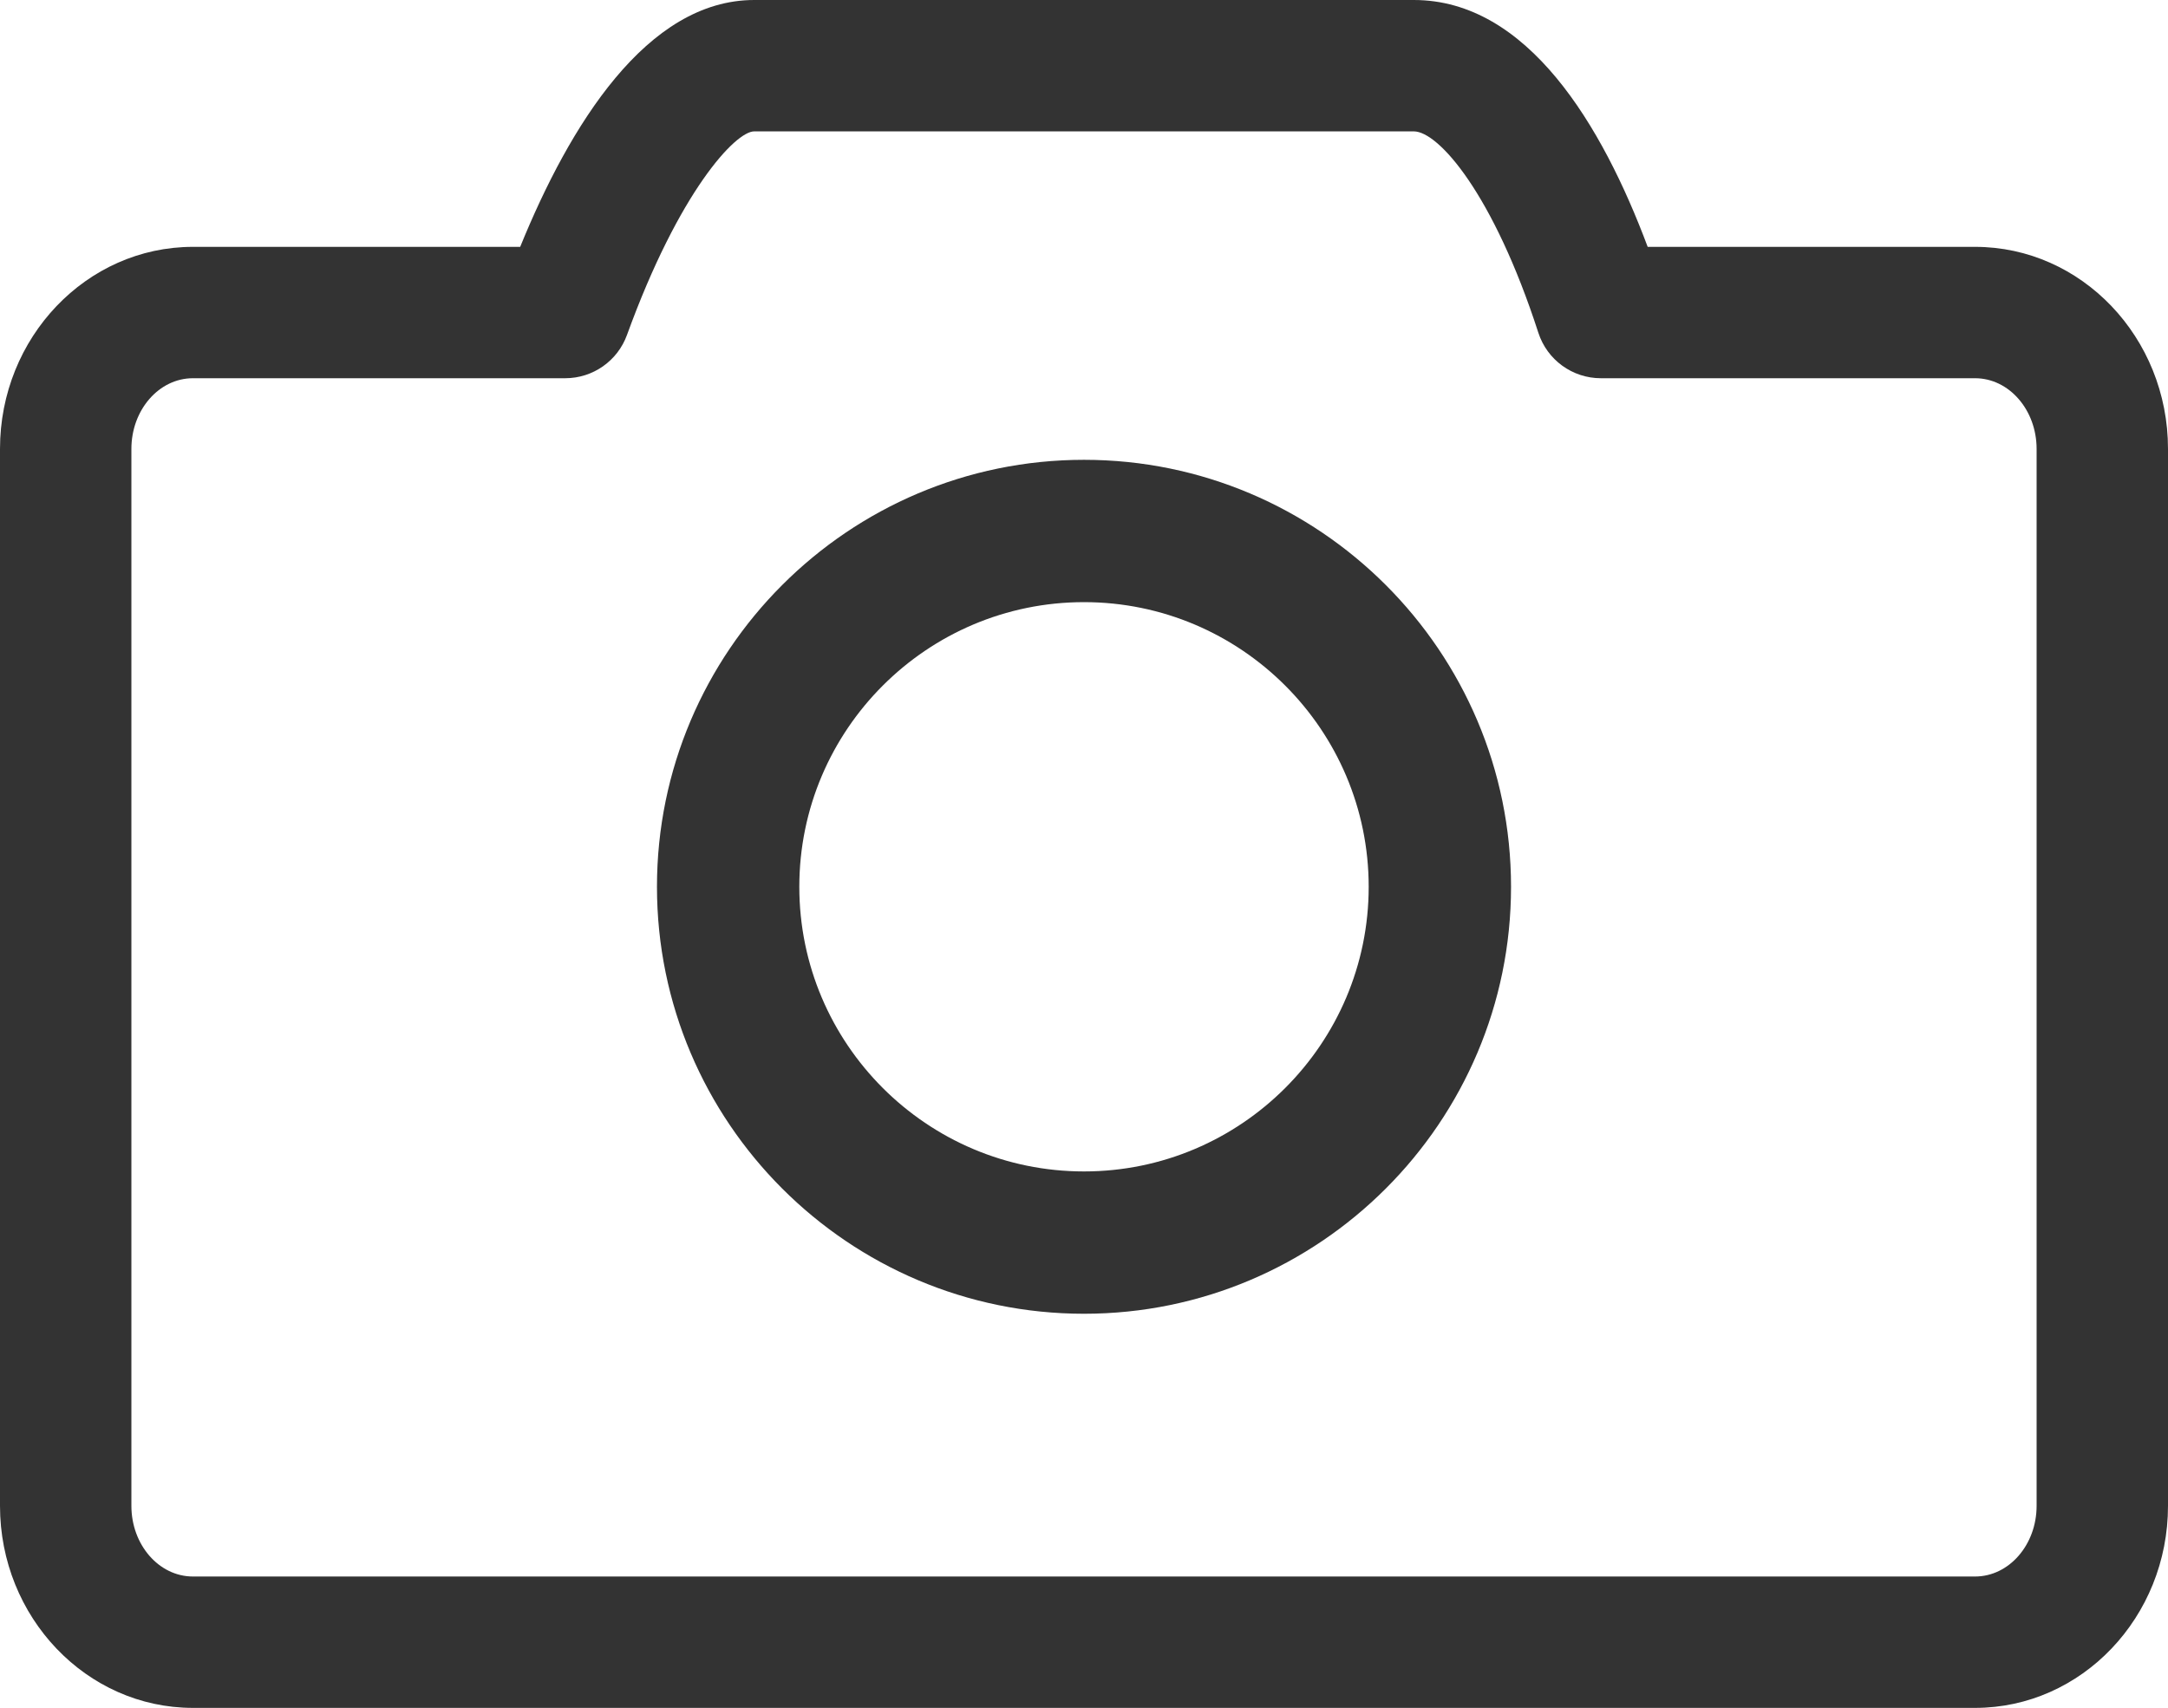 <?xml version="1.0" encoding="UTF-8"?>
<svg width="896px" height="706px" viewBox="0 0 896 706" version="1.1" xmlns="http://www.w3.org/2000/svg" xmlns:xlink="http://www.w3.org/1999/xlink">
    <title>0157人脸拍照</title>
    <g id="0157人脸拍照" stroke="none" stroke-width="1" fill="none" fill-rule="evenodd">
        <path d="M584.301,0 C631.327,0 662.171,51.81 680.96,102.044 L816.283,102.044 C860.269,102.044 896,139.516 896,185.569 L896,622.475 C896,668.528 860.269,706 816.283,706 L79.717,706 C35.731,706 0,668.528 0,622.475 L0,185.569 C0,139.516 35.731,102.044 79.717,102.044 L214.986,102.044 C235.349,51.972 267.28,0 311.699,0 L584.301,0 Z M584.301,54.308 L311.699,54.308 C303.988,54.308 280.692,79.018 259.134,138.43 C255.247,149.182 245.043,156.347 233.612,156.352 L79.717,156.352 C65.707,156.352 54.303,169.44 54.303,185.569 L54.303,622.475 C54.303,638.604 65.707,651.692 79.717,651.692 L816.283,651.692 C830.293,651.692 841.697,638.604 841.697,622.475 L841.697,185.569 C841.697,169.44 830.293,156.352 816.283,156.352 L661.628,156.352 C649.849,156.359 639.408,148.769 635.78,137.561 C617.208,80.158 594.51,54.308 584.301,54.308 Z M448,190.077 C545.302,190.077 624.485,269.267 624.485,366.577 C624.485,463.887 545.302,543.077 448,543.077 C350.698,543.077 271.515,463.887 271.515,366.577 C271.515,269.267 350.698,190.077 448,190.077 Z M448,248.91 C383.112,248.91 330.343,301.684 330.343,366.577 C330.343,431.47 383.112,484.244 448,484.244 C512.888,484.244 565.657,431.47 565.657,366.577 C565.657,301.684 512.888,248.91 448,248.91 Z" id="Combined-Shape" fill="#333333" fill-rule="nonzero"></path>
    </g>
</svg>